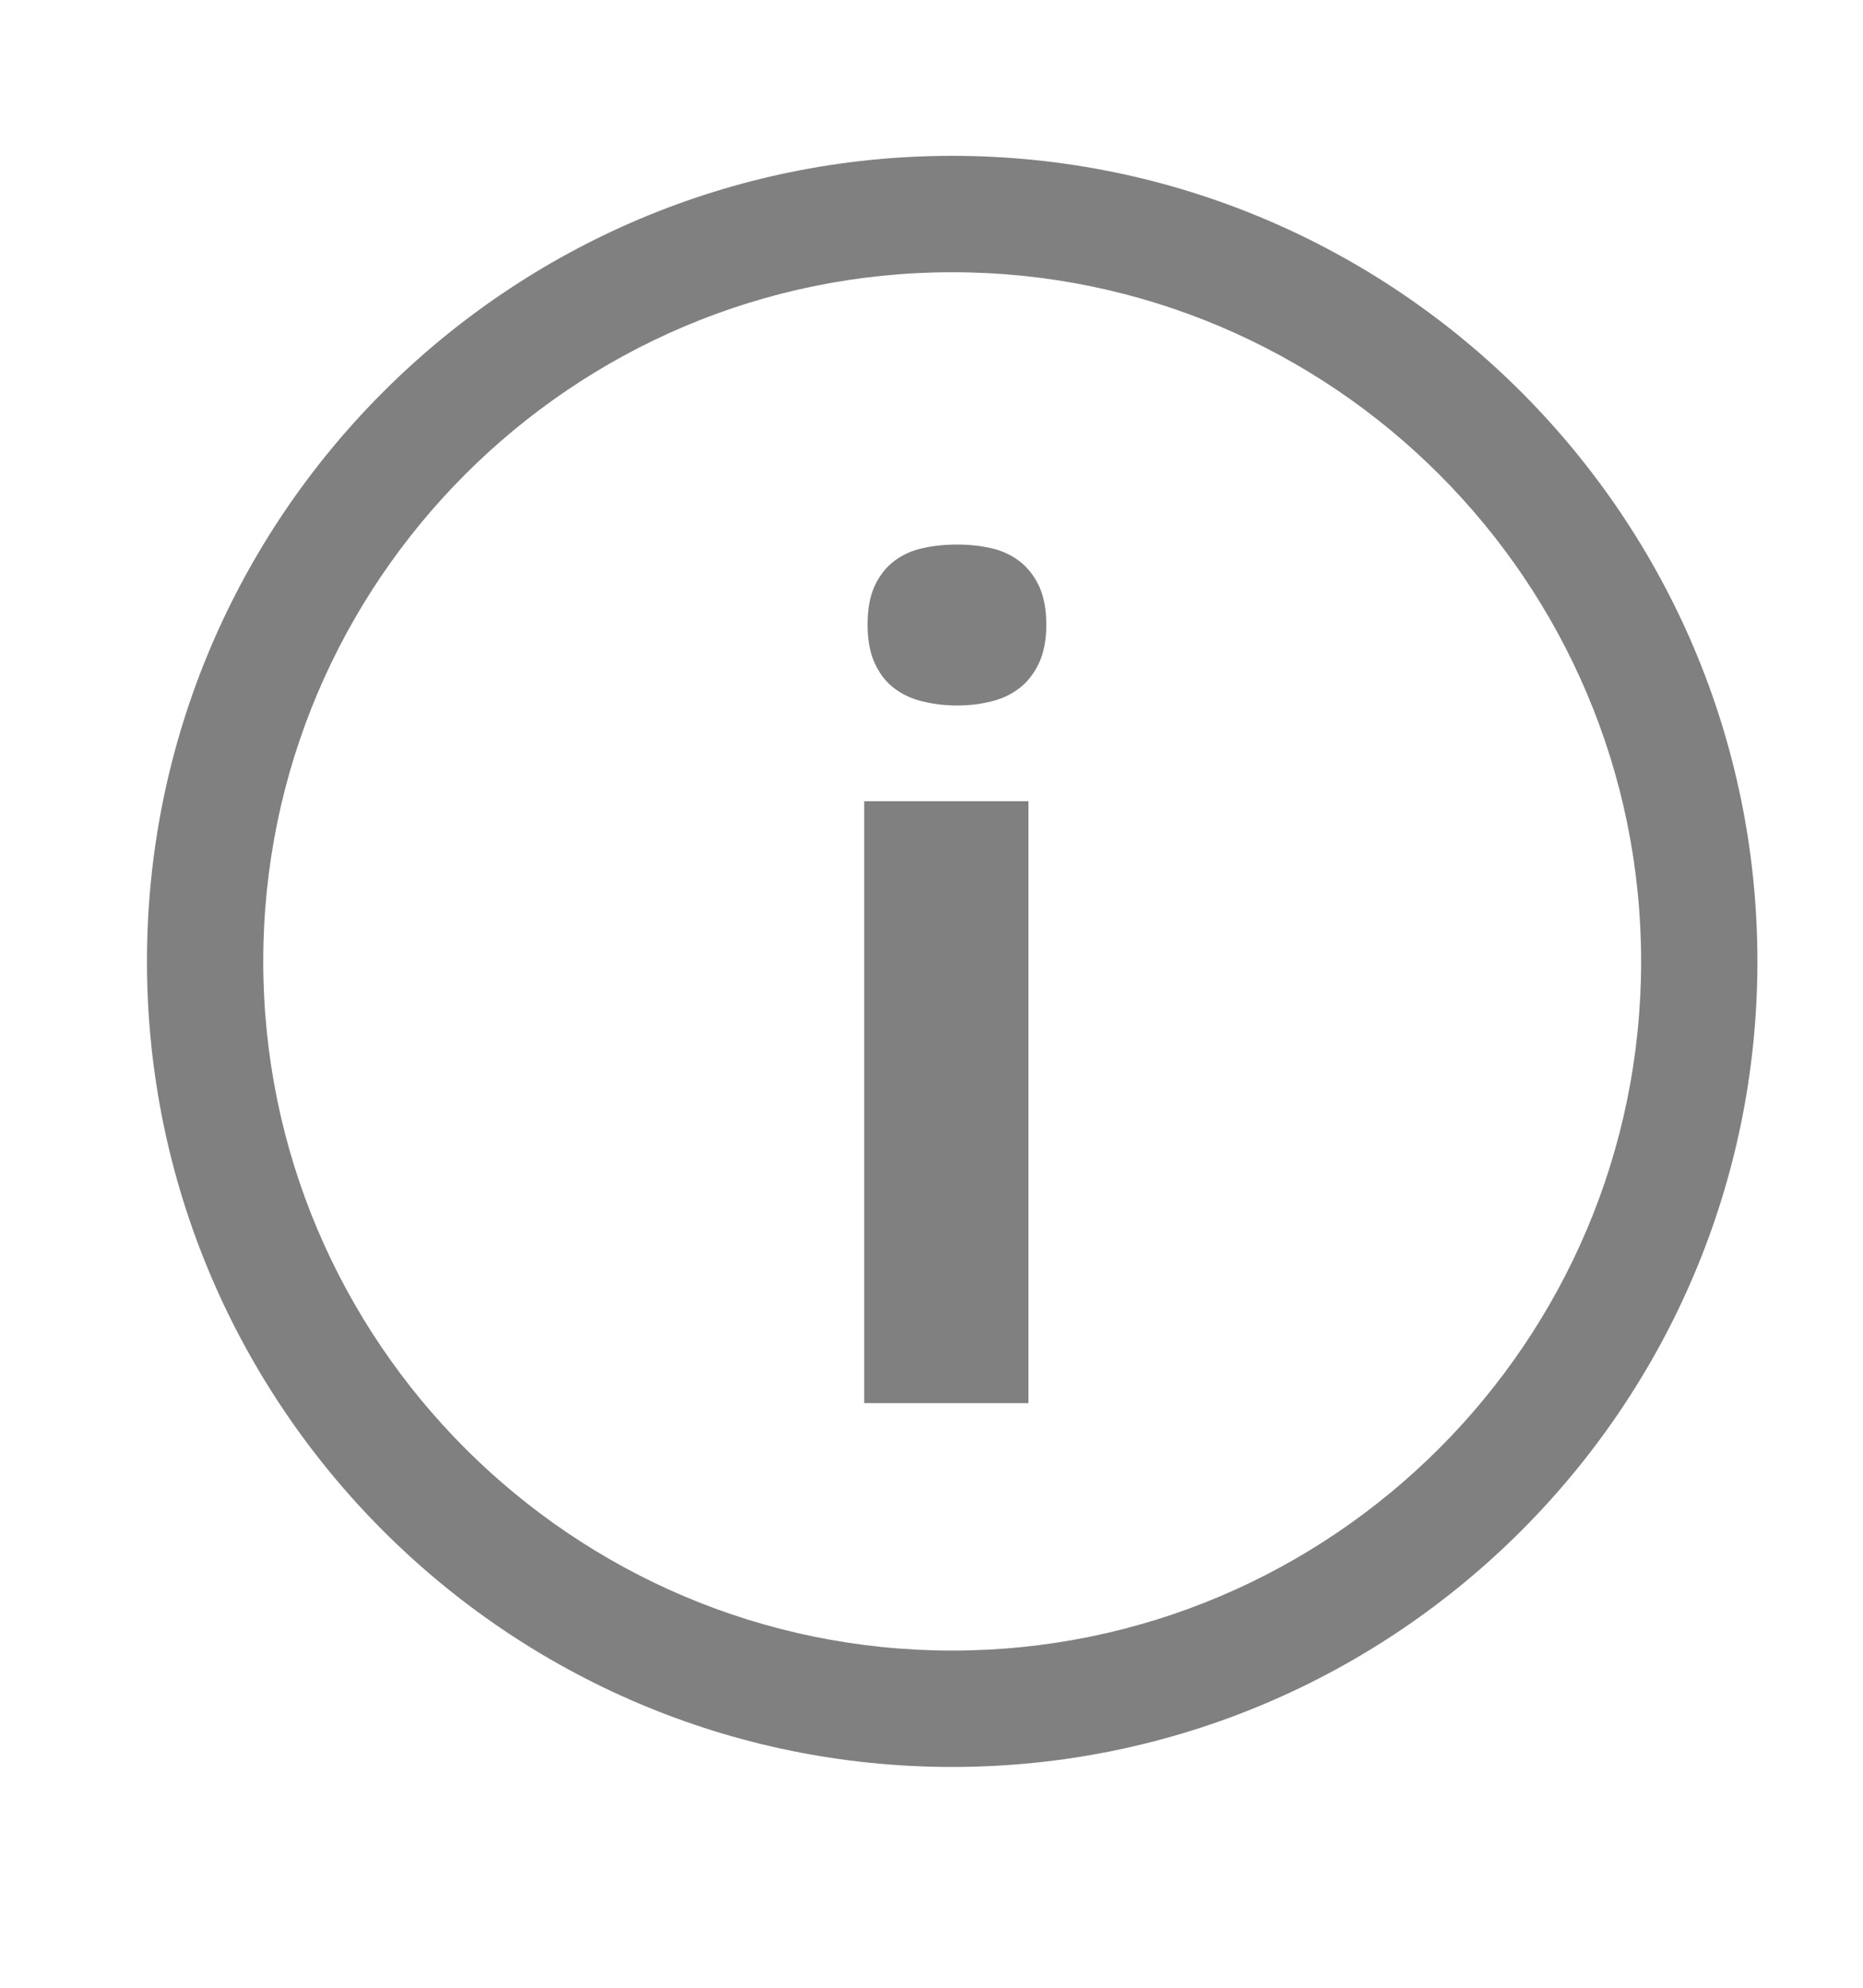 <?xml version="1.0" encoding="UTF-8" standalone="no"?>
<svg xmlns:osb="http://www.openswatchbook.org/uri/2009/osb" xmlns:dc="http://purl.org/dc/elements/1.1/" xmlns:cc="http://creativecommons.org/ns#" xmlns:rdf="http://www.w3.org/1999/02/22-rdf-syntax-ns#" xmlns="http://www.w3.org/2000/svg" xmlns:sodipodi="http://sodipodi.sourceforge.net/DTD/sodipodi-0.dtd" xmlns:inkscape="http://www.inkscape.org/namespaces/inkscape" height="1066.667" width="1000" id="svg2" version="1.1"
	inkscape:version="0.92.1 r15371" sodipodi:docname="ic_about.svg">
	<defs id="defs8">
		<clipPath id="clipPath46">
			<path id="path48" inkscape:connector-curvature="0" d="M 0,32 H 32 V 0 H 0 Z" />
		</clipPath>
		<clipPath id="clipPath980">
			<path id="path982" inkscape:connector-curvature="0" d="M 5.389,28.193 H 27.197 V 3.864 H 5.389 Z" />
		</clipPath>
		<linearGradient gradientTransform="matrix(0,0,0,0,-15850794,-50191087)" osb:paint="solid" id="linearGradient19282">
			<stop id="stop19284" offset="0" style="stop-color:#666666;stop-opacity:1;" />
		</linearGradient>
		<style id="style2988" type="text/css">
			.fil0 {fill:#006C3B}
			.fil1 {fill:#77C06C}
		</style>
	</defs>
	<sodipodi:namedview pagecolor="#ffffff" bordercolor="#666666" borderopacity="1" objecttolerance="10" gridtolerance="10" guidetolerance="10" inkscape:pageopacity="0" inkscape:pageshadow="2" inkscape:window-width="1268" inkscape:window-height="1029"
		id="namedview6" showgrid="false" inkscape:zoom="0.24208851" inkscape:cx="1227.4802" inkscape:cy="1194.4966" inkscape:window-x="92" inkscape:window-y="37" inkscape:window-maximized="0" inkscape:current-layer="svg2" />
	<g id="g36124">
		<g transform="matrix(38.818,0,0,-38.818,547.349,301.259)" id="g20-9" style="fill:#808080;fill-opacity:1">
			<path
				d="m 0,0 c -0.112,0.086 -0.242,0.148 -0.391,0.182 -0.148,0.034 -0.307,0.051 -0.476,0.051 -0.169,0 -0.329,-0.017 -0.48,-0.051 C -1.499,0.148 -1.63,0.086 -1.742,0 c -0.112,-0.086 -0.199,-0.201 -0.265,-0.342 -0.064,-0.142 -0.097,-0.319 -0.097,-0.532 0,-0.209 0.033,-0.385 0.097,-0.528 0.065,-0.144 0.153,-0.26 0.265,-0.347 0.112,-0.086 0.243,-0.149 0.395,-0.186 0.151,-0.037 0.311,-0.057 0.48,-0.057 0.169,0 0.327,0.019 0.476,0.057 0.149,0.036 0.279,0.099 0.391,0.186 0.111,0.086 0.201,0.203 0.268,0.347 C 0.334,-1.26 0.368,-1.084 0.368,-0.875 c 0,0.213 -0.034,0.39 -0.1,0.532 C 0.201,-0.201 0.111,-0.086 0,0"
				inkscape:connector-curvature="0" id="path22-9" style="fill:#808080;fill-opacity:1;fill-rule:nonzero;stroke:none;stroke-width:1.067" />
		</g>
		<path d="m 463.875,752.948 h 88.153 v -323.008 h -88.153 z" inkscape:connector-curvature="0" id="path24-8" style="fill:#808080;fill-opacity:1;fill-rule:nonzero;stroke:none;stroke-width:1.067" />
		<g transform="matrix(38.818,0,0,-38.818,502.275,907.773)" id="g26-4" style="fill:#c0c0c0;fill-opacity:1">
			<path
				d="m 0.227,0.568 c -5.253,0 -9.526,4.273 -9.526,9.527 0,5.253 4.273,9.527 9.526,9.527 5.253,0 9.527,-4.274 9.527,-9.527 0,-5.254 -4.274,-9.527 -9.527,-9.527 m 0,20.663 c -6.14,0 -11.134,-4.996 -11.134,-11.136 0,-6.14 4.994,-11.136 11.134,-11.136 6.14,0 11.135,4.996 11.135,11.136 0,6.14 -4.995,11.136 -11.135,11.136"
				inkscape:connector-curvature="0" id="path28-2" style="fill:#808080;fill-opacity:1;fill-rule:nonzero;stroke:none;stroke-width:0.063;stroke-miterlimit:4;stroke-dasharray:none" />
		</g>
	</g>
</svg>
